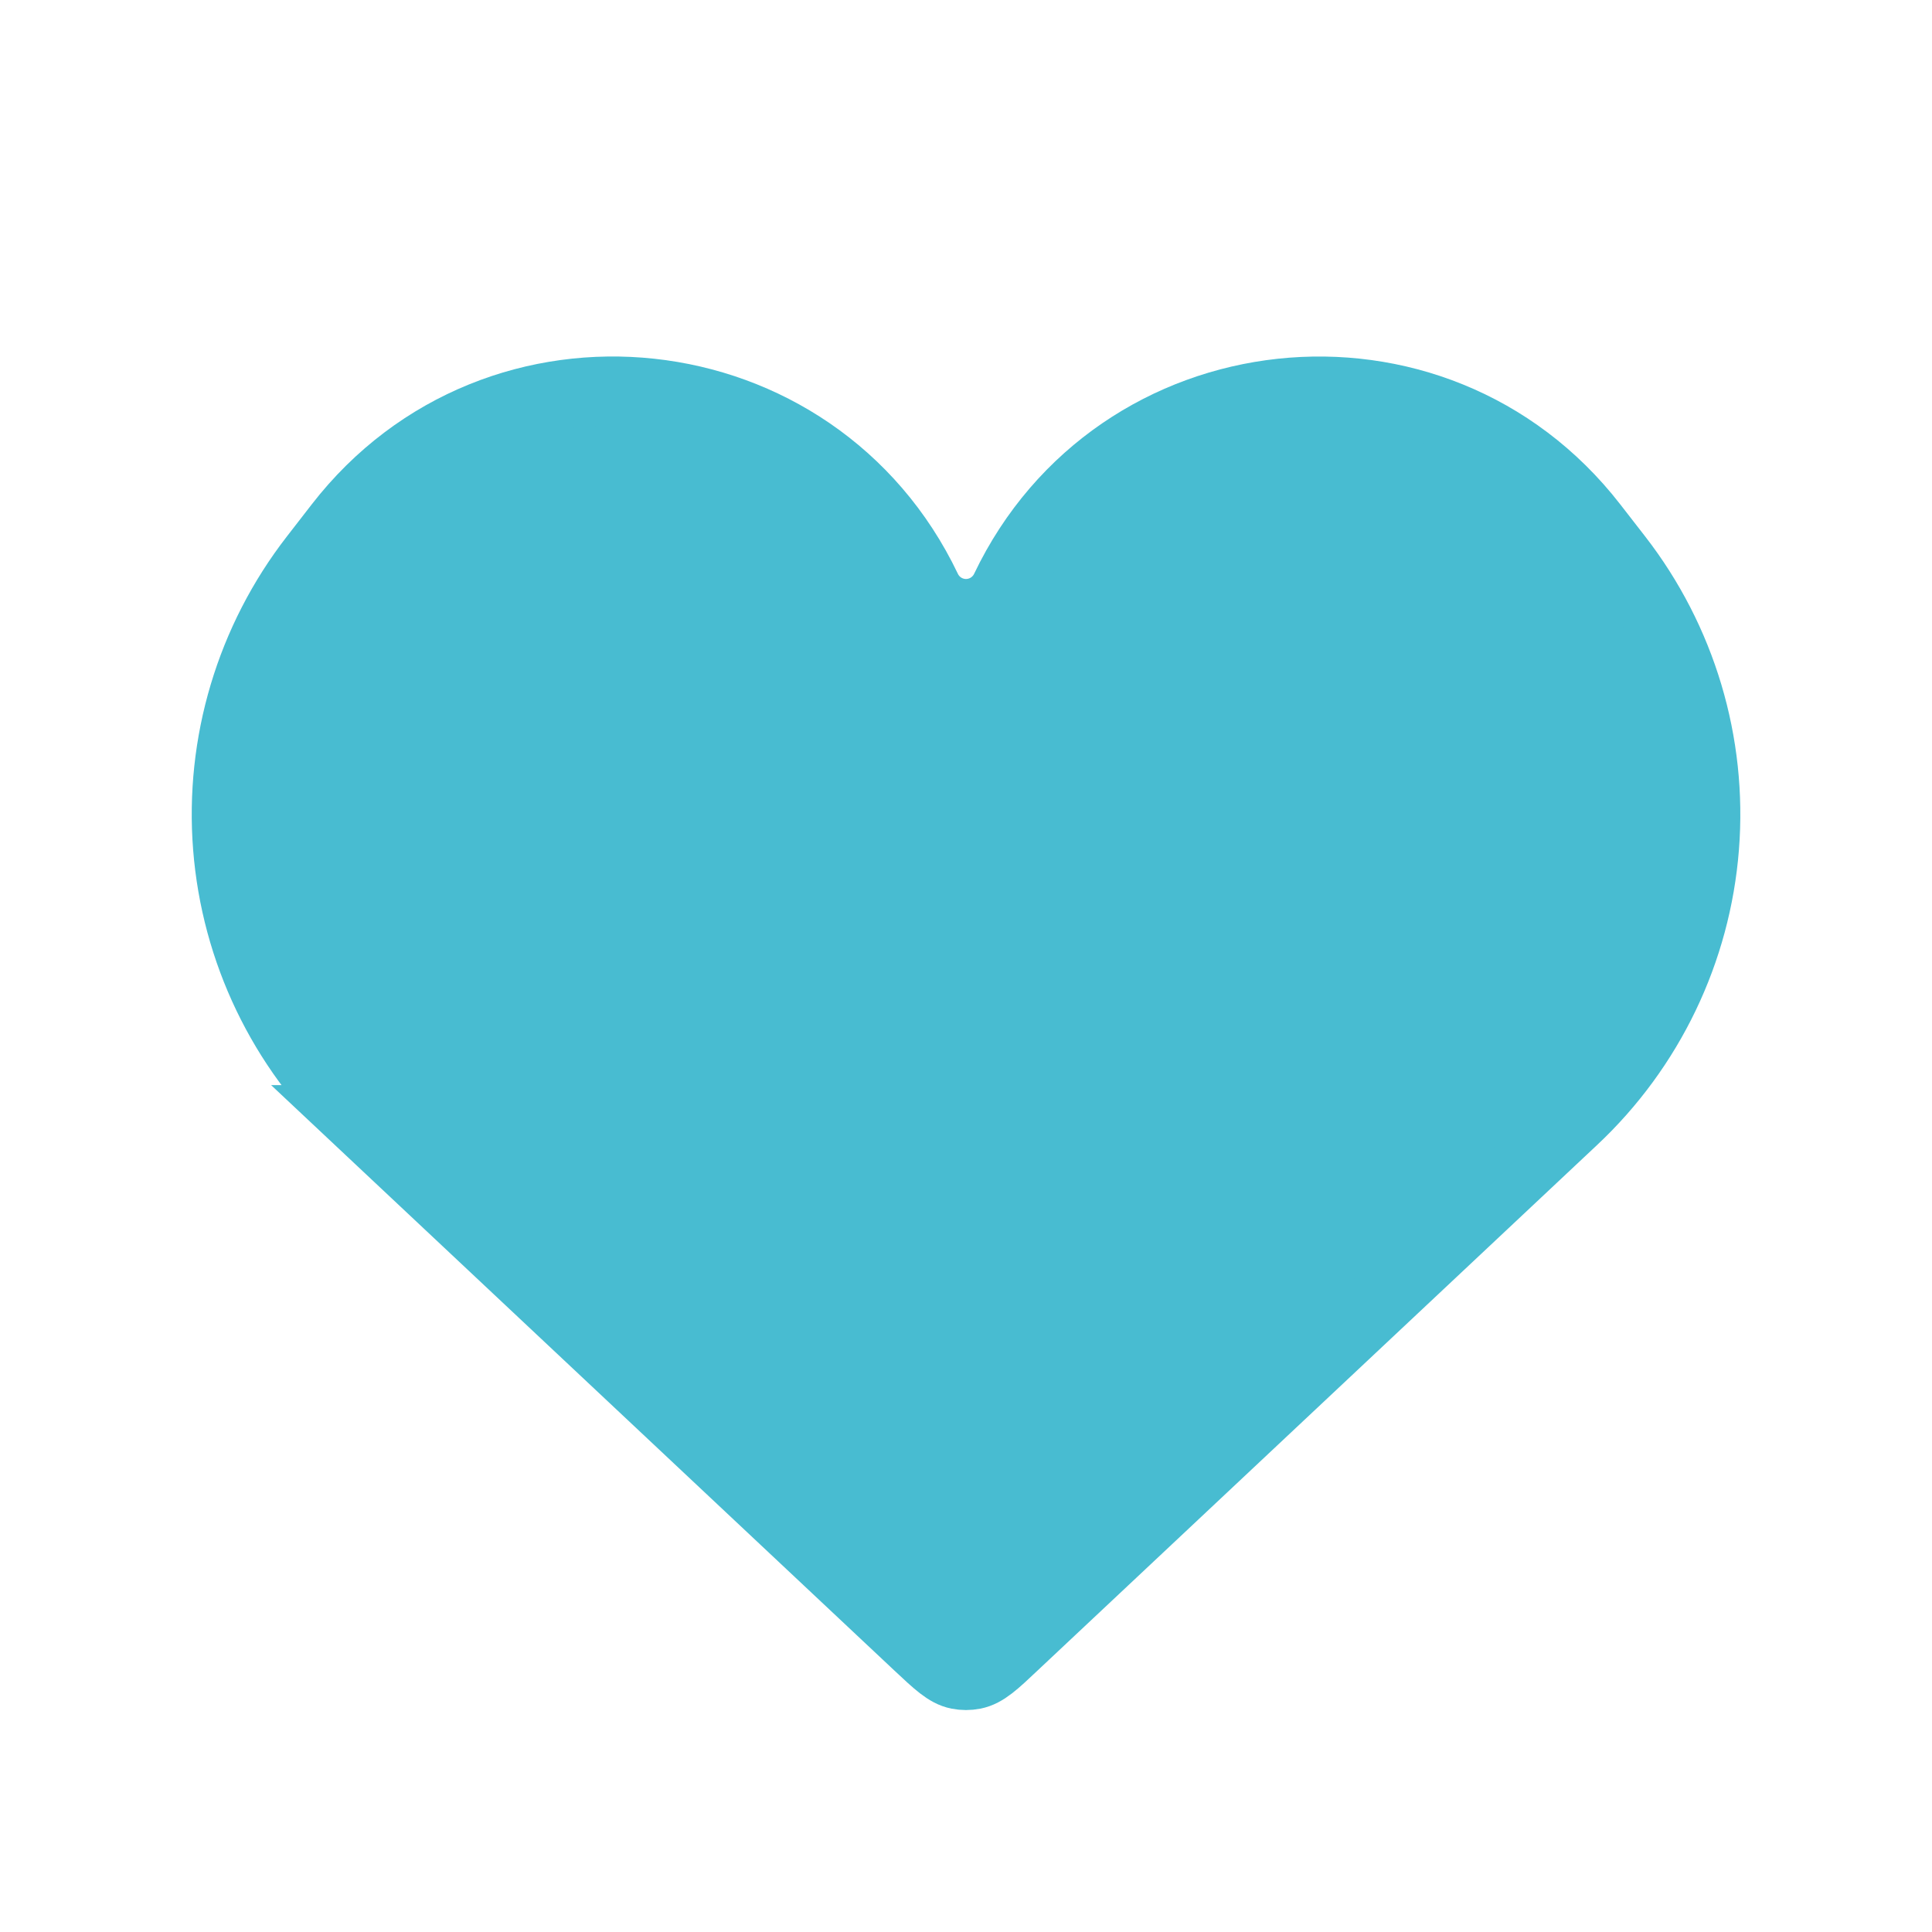 <svg width="56" height="56" viewBox="0 0 56 56" fill="none" xmlns="http://www.w3.org/2000/svg">
<path d="M10.383 32.452L26.607 47.691C27.167 48.216 27.447 48.48 27.774 48.545C27.922 48.574 28.075 48.574 28.224 48.545C28.555 48.48 28.833 48.218 29.391 47.691L45.614 32.454C47.818 30.385 49.17 27.569 49.407 24.555C49.644 21.542 48.748 18.549 46.895 16.161L46.172 15.23C41.58 9.312 32.363 10.304 29.136 17.066C29.034 17.28 28.872 17.461 28.671 17.588C28.47 17.714 28.238 17.782 28 17.782C27.762 17.782 27.53 17.714 27.328 17.588C27.128 17.461 26.966 17.28 26.864 17.066C23.637 10.304 14.42 9.31 9.828 15.23L9.105 16.163C7.253 18.55 6.358 21.543 6.595 24.555C6.832 27.567 8.183 30.383 10.386 32.452H10.383Z" fill="#48BCD1" stroke="#48BCD1" stroke-width="2"/>
</svg>
